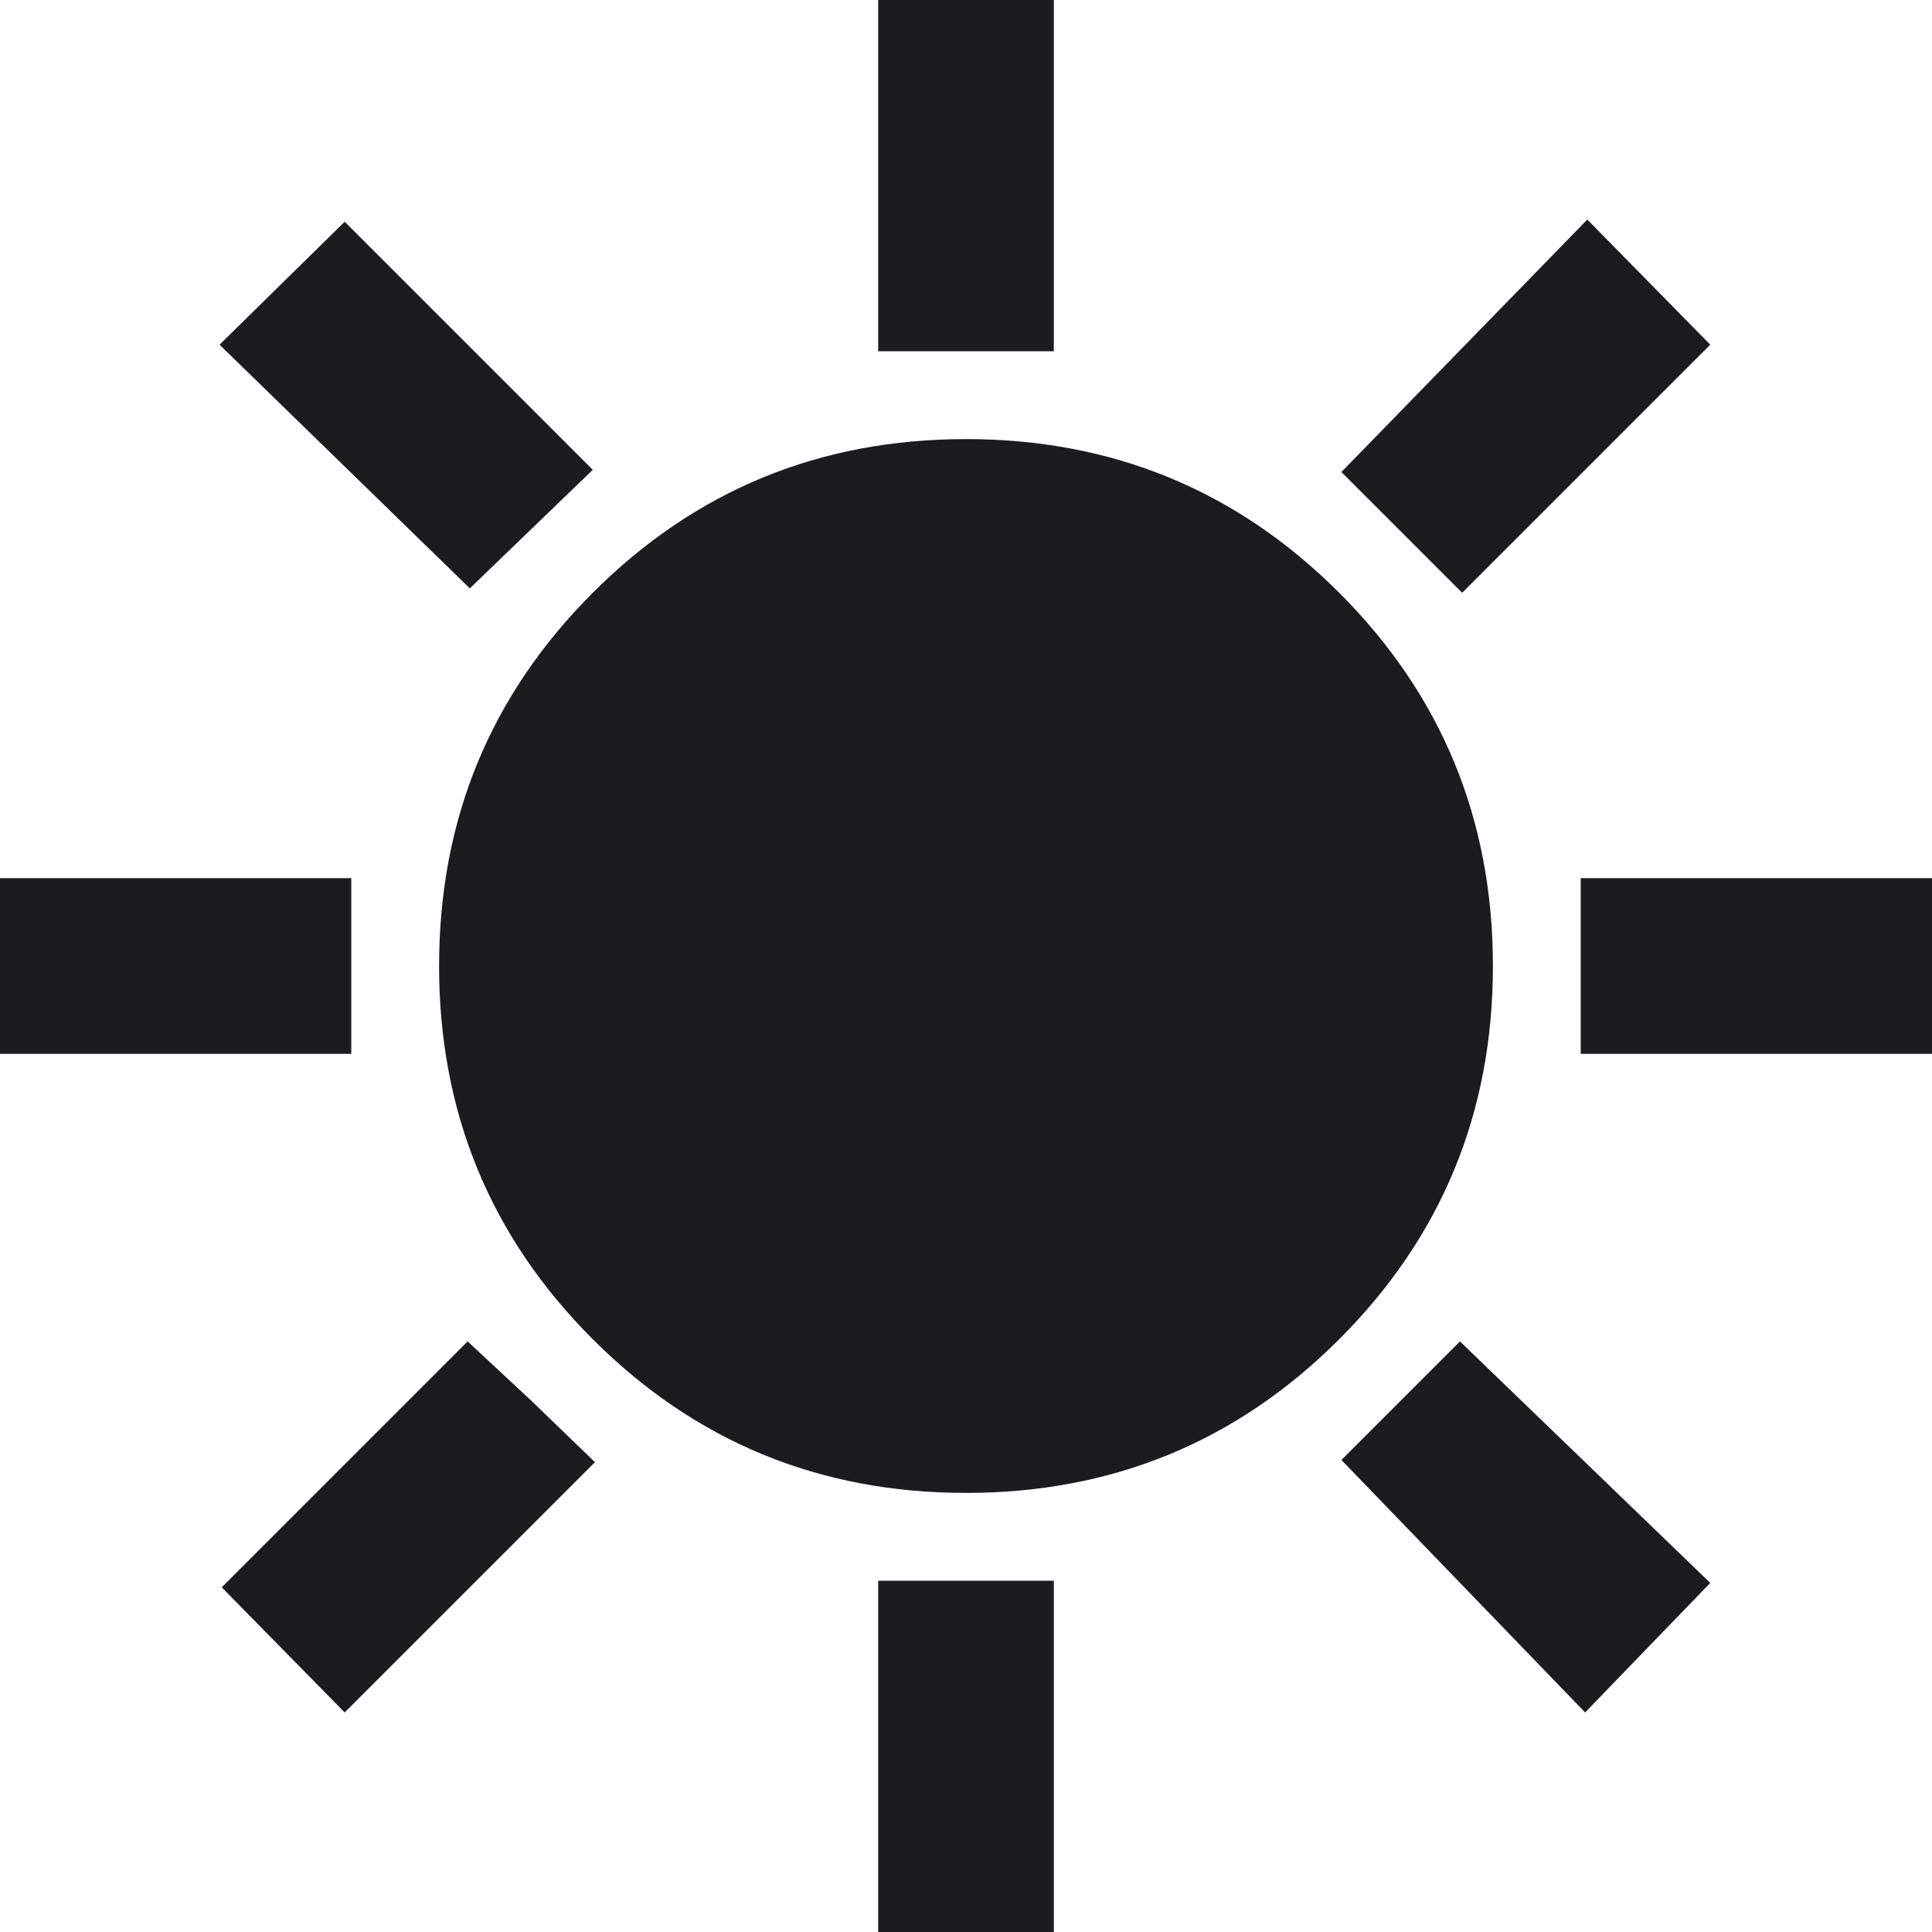 <svg width="22" height="22" viewBox="0 0 22 22" fill="none" xmlns="http://www.w3.org/2000/svg">
<path d="M10 4V0H12V4H10ZM16.65 6.75L15.275 5.375L18.075 2.5L19.475 3.925L16.65 6.75ZM18 12V10H22V12H18ZM10 22V18H12V22H10ZM5.35 6.7L2.5 3.925L3.925 2.525L6.75 5.35L5.35 6.7ZM18.05 19.5L15.275 16.625L16.625 15.275L19.475 18.025L18.05 19.5ZM0 12V10H4V12H0ZM3.925 19.5L2.525 18.075L5.325 15.275L6.05 15.95L6.775 16.65L3.925 19.5ZM11 17C9.333 17 7.917 16.417 6.75 15.25C5.583 14.083 5 12.667 5 11C5 9.333 5.583 7.917 6.75 6.75C7.917 5.583 9.333 5 11 5C12.667 5 14.083 5.583 15.25 6.75C16.417 7.917 17 9.333 17 11C17 12.667 16.417 14.083 15.25 15.25C14.083 16.417 12.667 17 11 17Z" fill="#1C1B1F"/>
</svg>